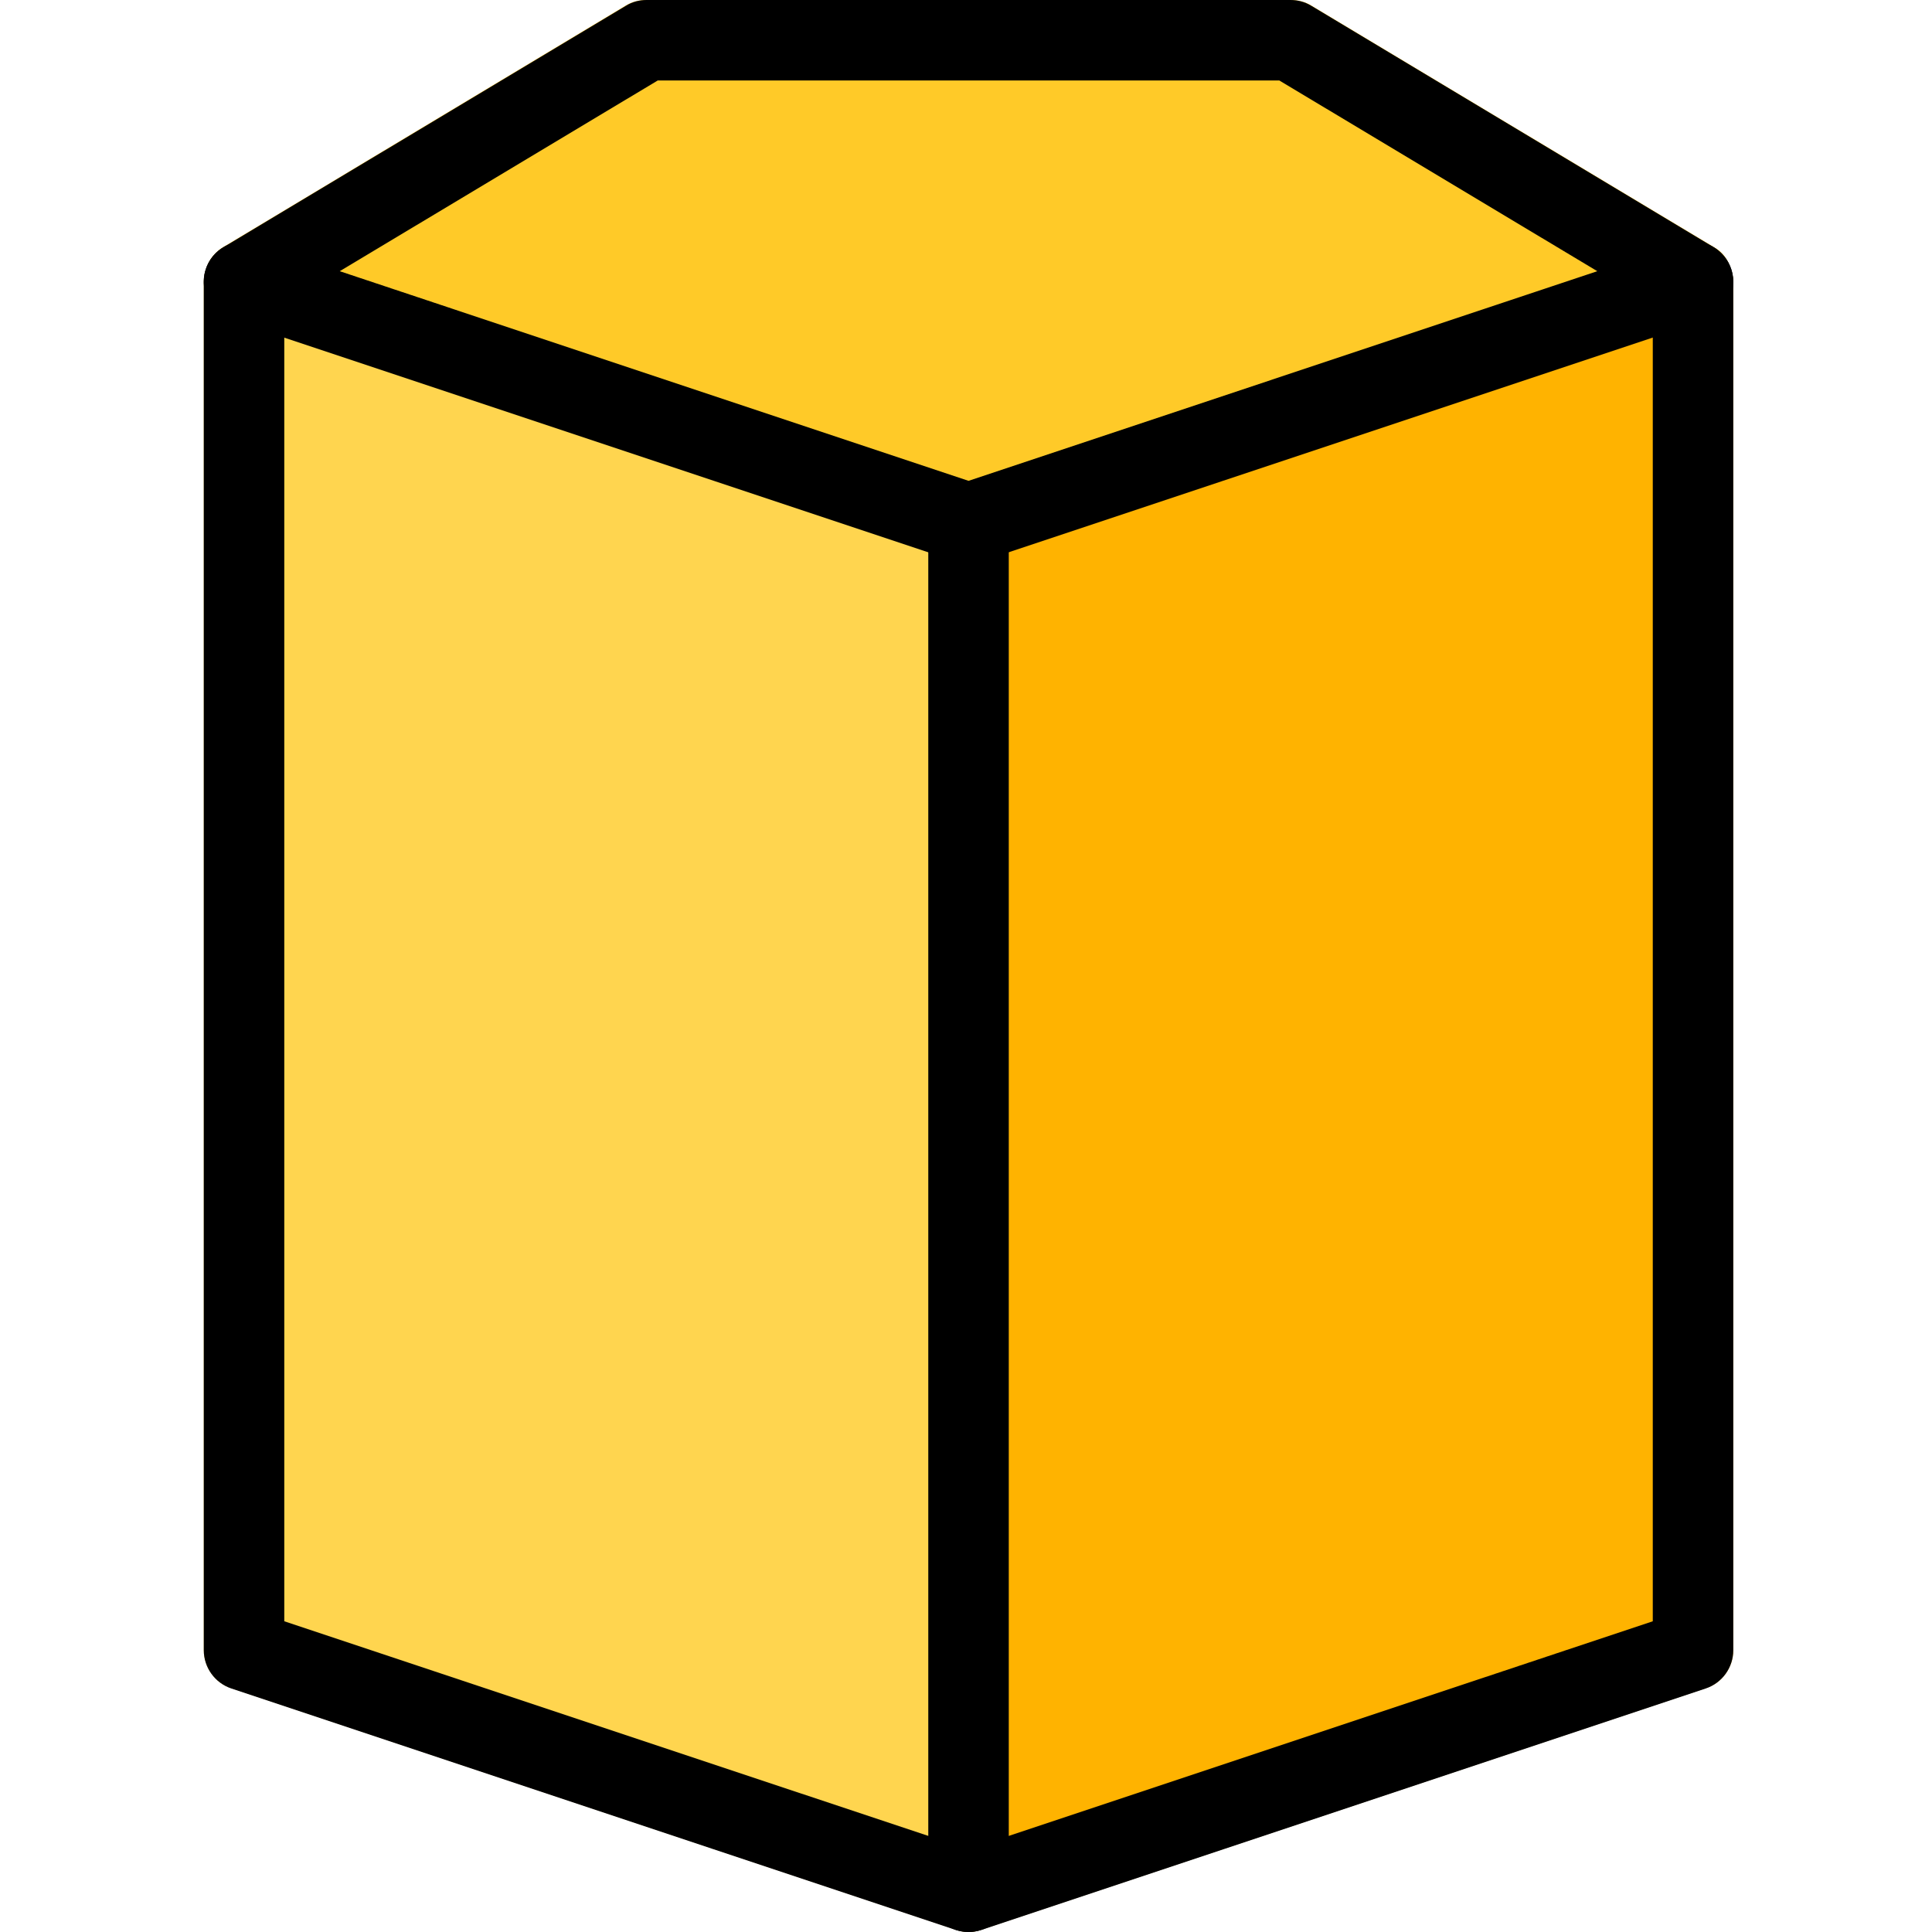 <svg height="512pt" viewBox="-53 0 511 512" width="512pt" xmlns="http://www.w3.org/2000/svg">
    <path
        d="m405.836 74.668v362.664c0 4.48-2.984 8.746-7.254 10.027l-192 64c-1.066.426-2.344.641-3.41.641v-373.332l202.023-67.203c.43 1.07.641 2.137.641 3.203zm0 0"
        fill="#ffb300" />
    <path
        d="m203.172 138.668v373.332c-1.066 0-2.348-.215-3.414-.641l-192-64c-4.27-1.281-7.254-5.547-7.254-10.027v-362.664c0-1.281.215-2.348.641-3.414zm0 0"
        fill="#ffd54f" />
    <path
        d="m405.195 71.465-202.023 67.203-202.027-67.414c.641-2.348 2.344-4.48 4.48-5.762l106.664-64c1.707-1.066 3.629-1.492 5.547-1.492h170.668c1.918 0 3.84.426 5.547 1.492l106.668 64c2.344 1.281 3.84 3.414 4.477 5.973zm0 0"
        fill="#ffca28" />
    <path
        d="m203.172 149.332c-1.133 0-2.285-.191-3.371-.531l-192-64c-3.949-1.324-6.766-4.82-7.234-8.961-.469-4.137 1.539-8.172 5.121-10.305l106.668-64c1.641-1.023 3.539-1.535 5.48-1.535h170.668c1.941 0 3.84.512 5.48 1.516l106.668 64c3.562 2.152 5.57 6.164 5.121 10.305-.449 4.137-3.285 7.613-7.234 8.957l-192 64c-1.086.363-2.238.555-3.367.555zm-166.637-77.461 166.637 55.555 166.633-55.555-84.266-50.539h-164.738zm0 0" />
    <path
        d="m203.172 512c-1.133 0-2.285-.191-3.371-.535l-192-64c-4.352-1.469-7.297-5.543-7.297-10.133v-362.664c0-5.891 4.777-10.668 10.668-10.668 5.887 0 10.664 4.777 10.664 10.668v354.984l181.336 60.438 181.332-60.438v-354.984c0-5.891 4.777-10.668 10.668-10.668 5.887 0 10.664 4.777 10.664 10.668v362.664c0 4.59-2.941 8.664-7.297 10.133l-192 64c-1.086.344-2.238.535-3.367.535zm0 0" />
    <path
        d="m203.172 512c-5.891 0-10.668-4.777-10.668-10.668v-362.664c0-5.891 4.777-10.668 10.668-10.668 5.887 0 10.664 4.777 10.664 10.668v362.664c0 5.891-4.777 10.668-10.664 10.668zm0 0" />
</svg>
